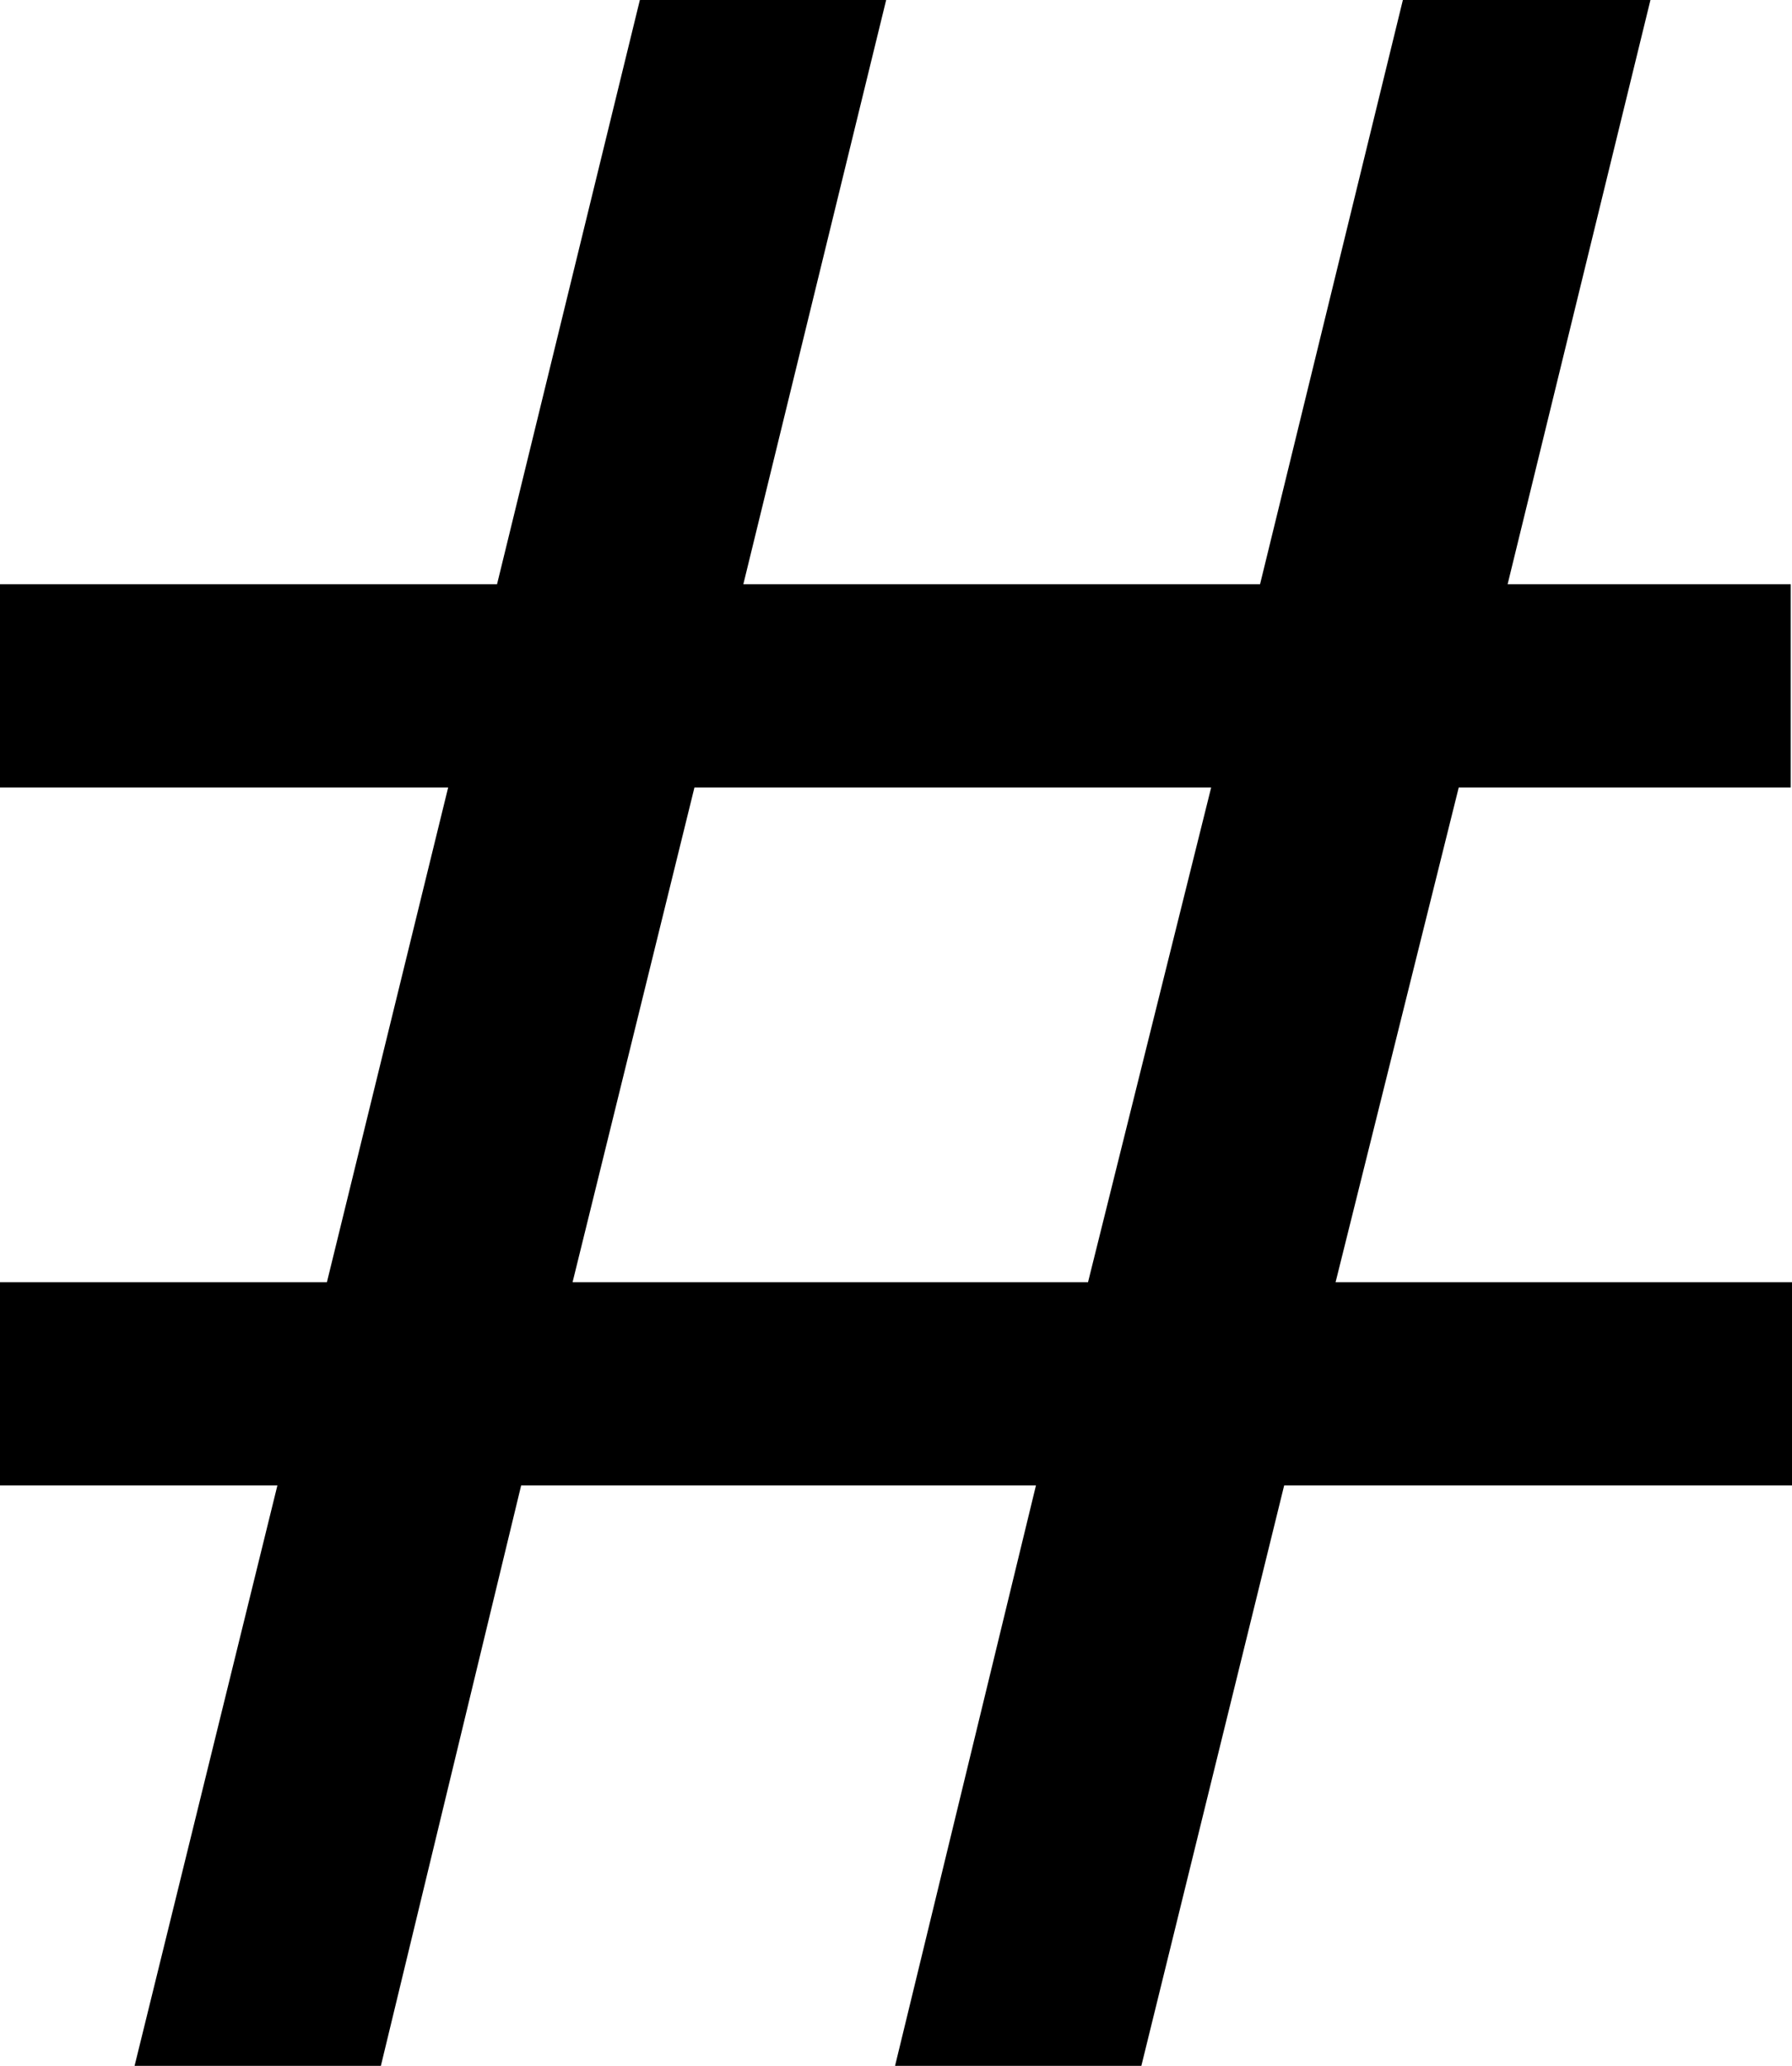 <svg id="Layer_1" data-name="Layer 1" xmlns="http://www.w3.org/2000/svg" viewBox="0 0 28.23 32.53"><title>noun_362558_cc</title><path d="M3.91,36.24H7.79L10,27.1h8.11l-2.22,9.14h3.88l2.25-9.14h8V23.9H22.83l1.94-7.79H30v-3.2H25.54l2.25-9.2h-3.9l-2.25,9.2H13.5l2.25-9.2H11.87l-2.25,9.2H1.79v3.2H8.85L6.94,23.9H1.79v3.2H6.16Zm8.82-20.13h8.14L18.93,23.9H10.81Z" transform="translate(-1.79 -3.71)"/></svg>